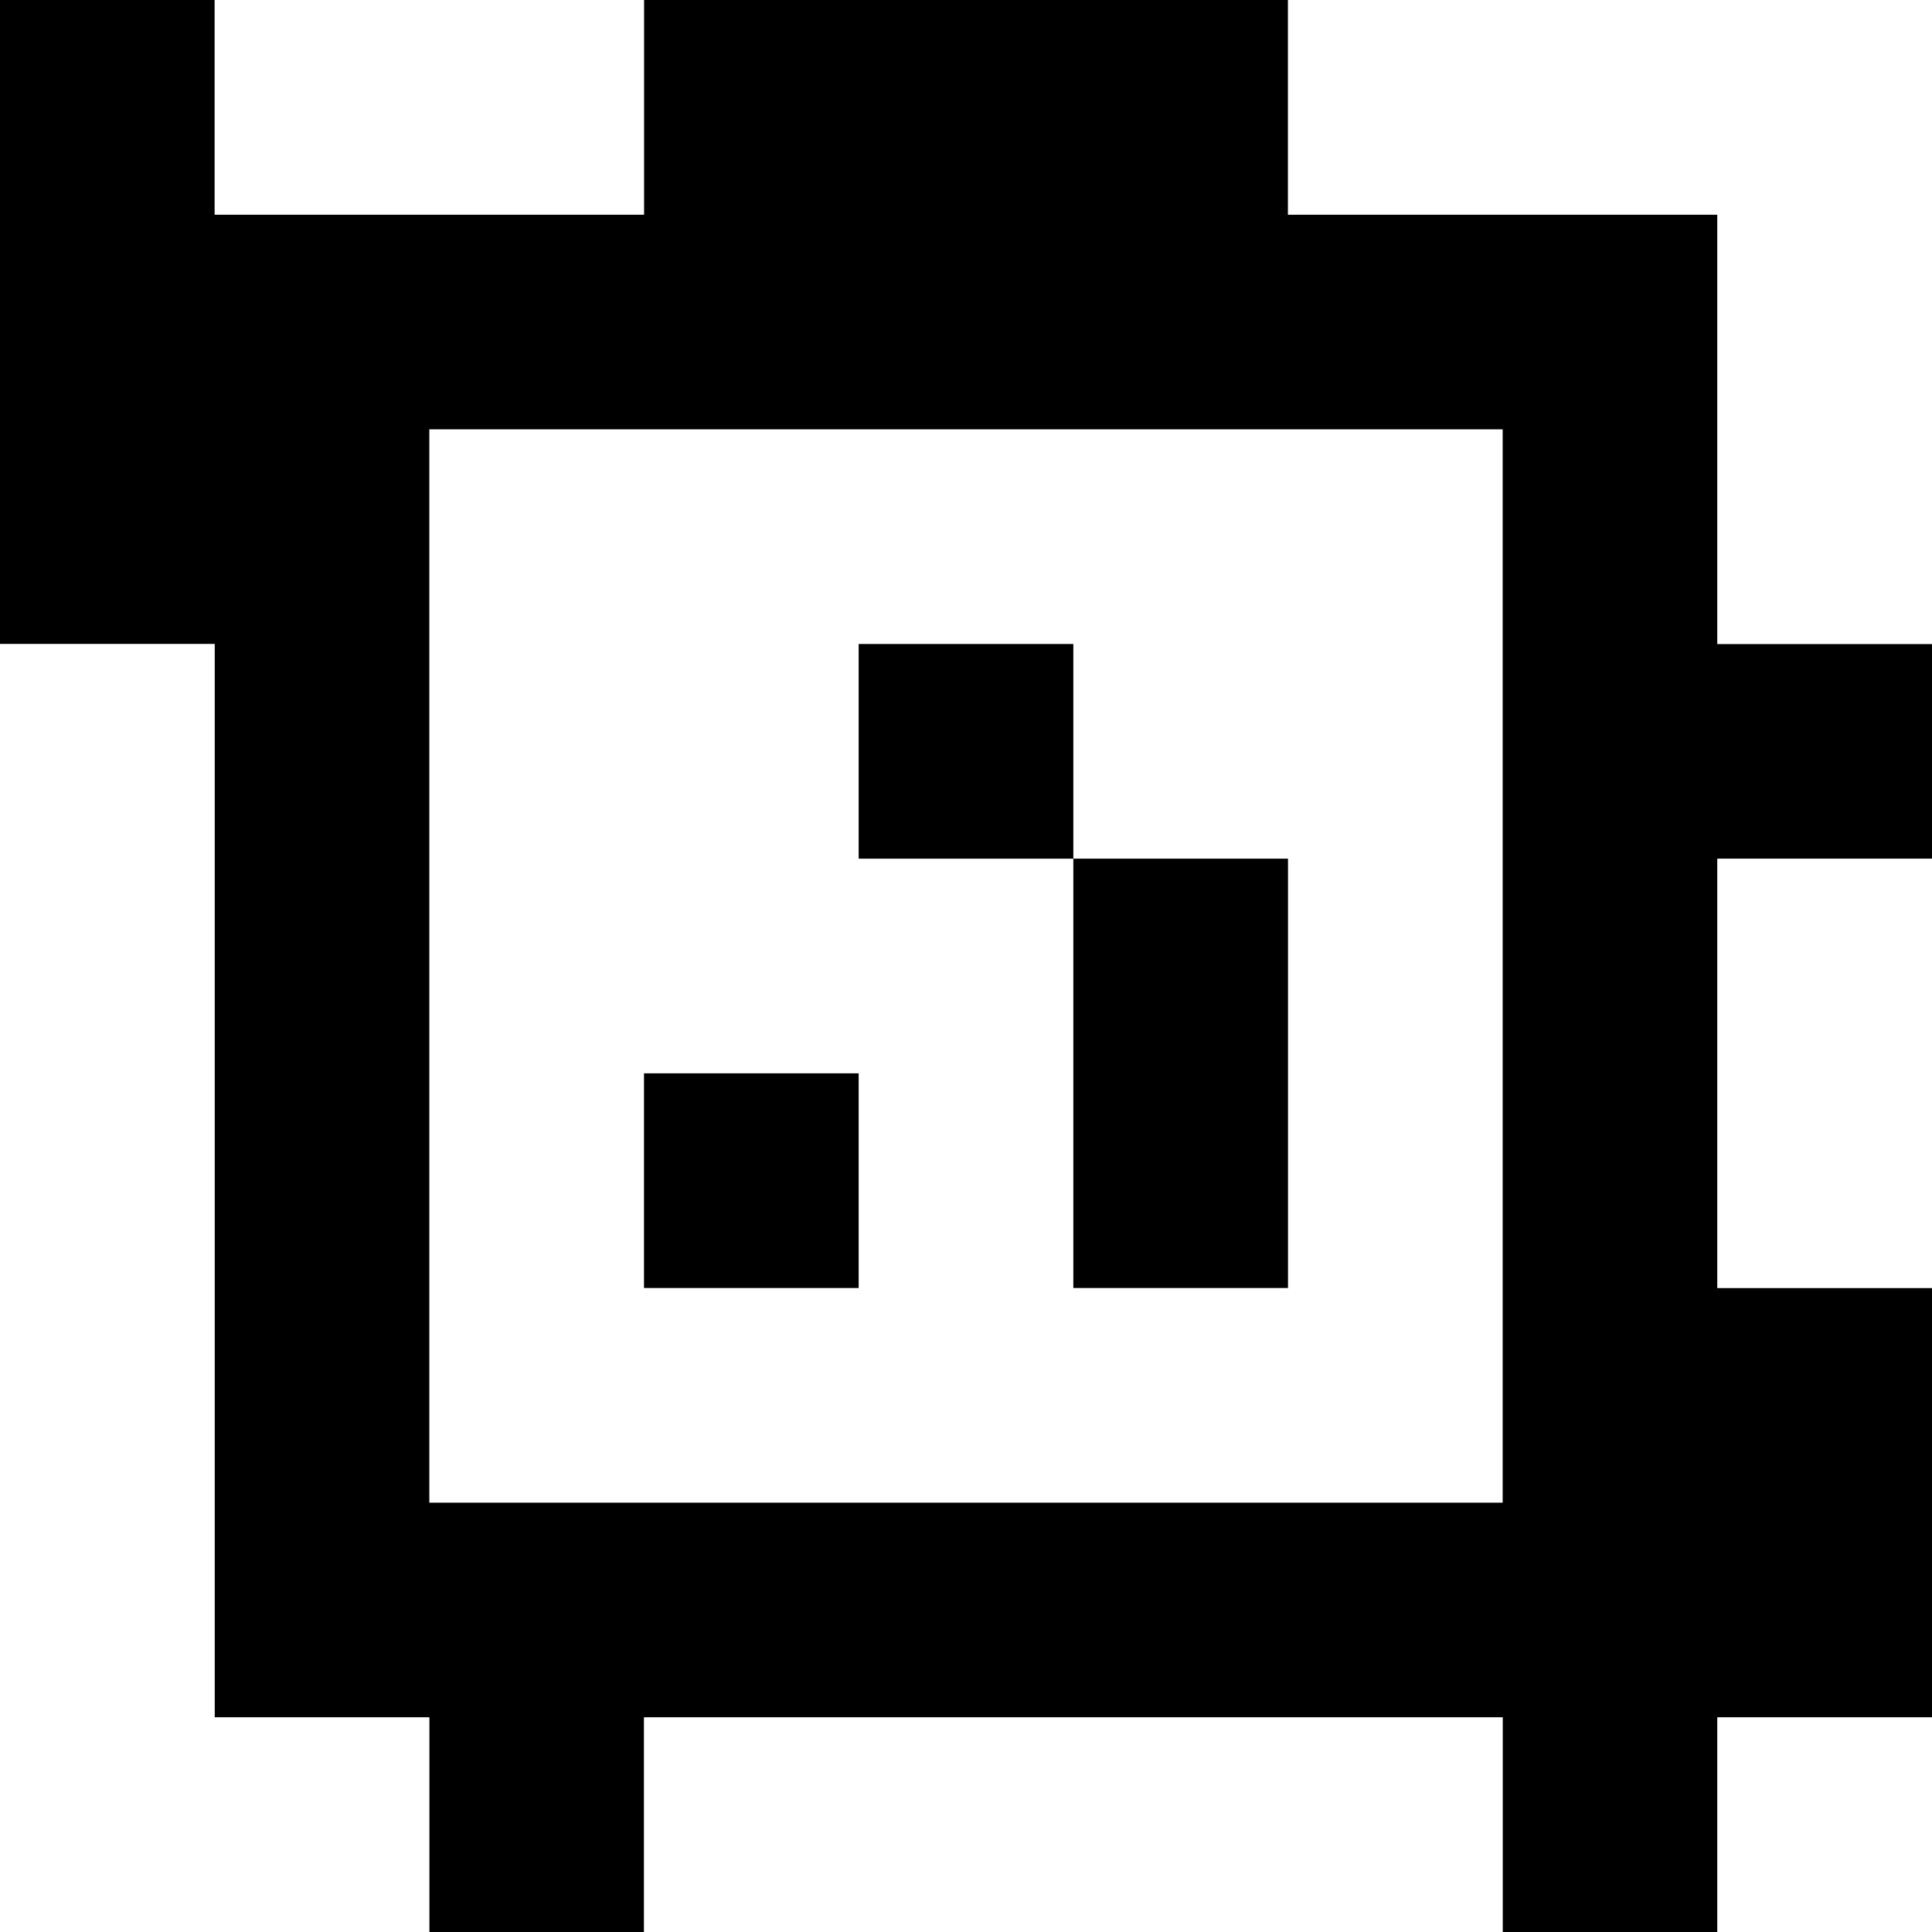 <?xml version="1.0" standalone="yes"?>
<svg xmlns="http://www.w3.org/2000/svg" width="90" height="90">
<rect width="100%" height="100%" fill="#808080" stroke="none"/>
<path style="fill:#000000; stroke:none;" d="M0 0L0 30L10 30L10 80L20 80L20 90L30 90L30 80L70 80L70 90L80 90L80 80L90 80L90 60L80 60L80 40L90 40L90 30L80 30L80 10L60 10L60 0L30 0L30 10L10 10L10 0L0 0z"/>
<path style="fill:#ffffff; stroke:none;" d="M10 0L10 10L30 10L30 0L10 0M60 0L60 10L80 10L80 30L90 30L90 0L60 0M20 20L20 70L70 70L70 20L20 20M0 30L0 90L20 90L20 80L10 80L10 30L0 30z"/>
<path style="fill:#000000; stroke:none;" d="M40 30L40 40L50 40L50 60L60 60L60 40L50 40L50 30L40 30z"/>
<path style="fill:#ffffff; stroke:none;" d="M80 40L80 60L90 60L90 40L80 40z"/>
<path style="fill:#000000; stroke:none;" d="M30 50L30 60L40 60L40 50L30 50z"/>
<path style="fill:#ffffff; stroke:none;" d="M30 80L30 90L70 90L70 80L30 80M80 80L80 90L90 90L90 80L80 80z"/>
</svg>
